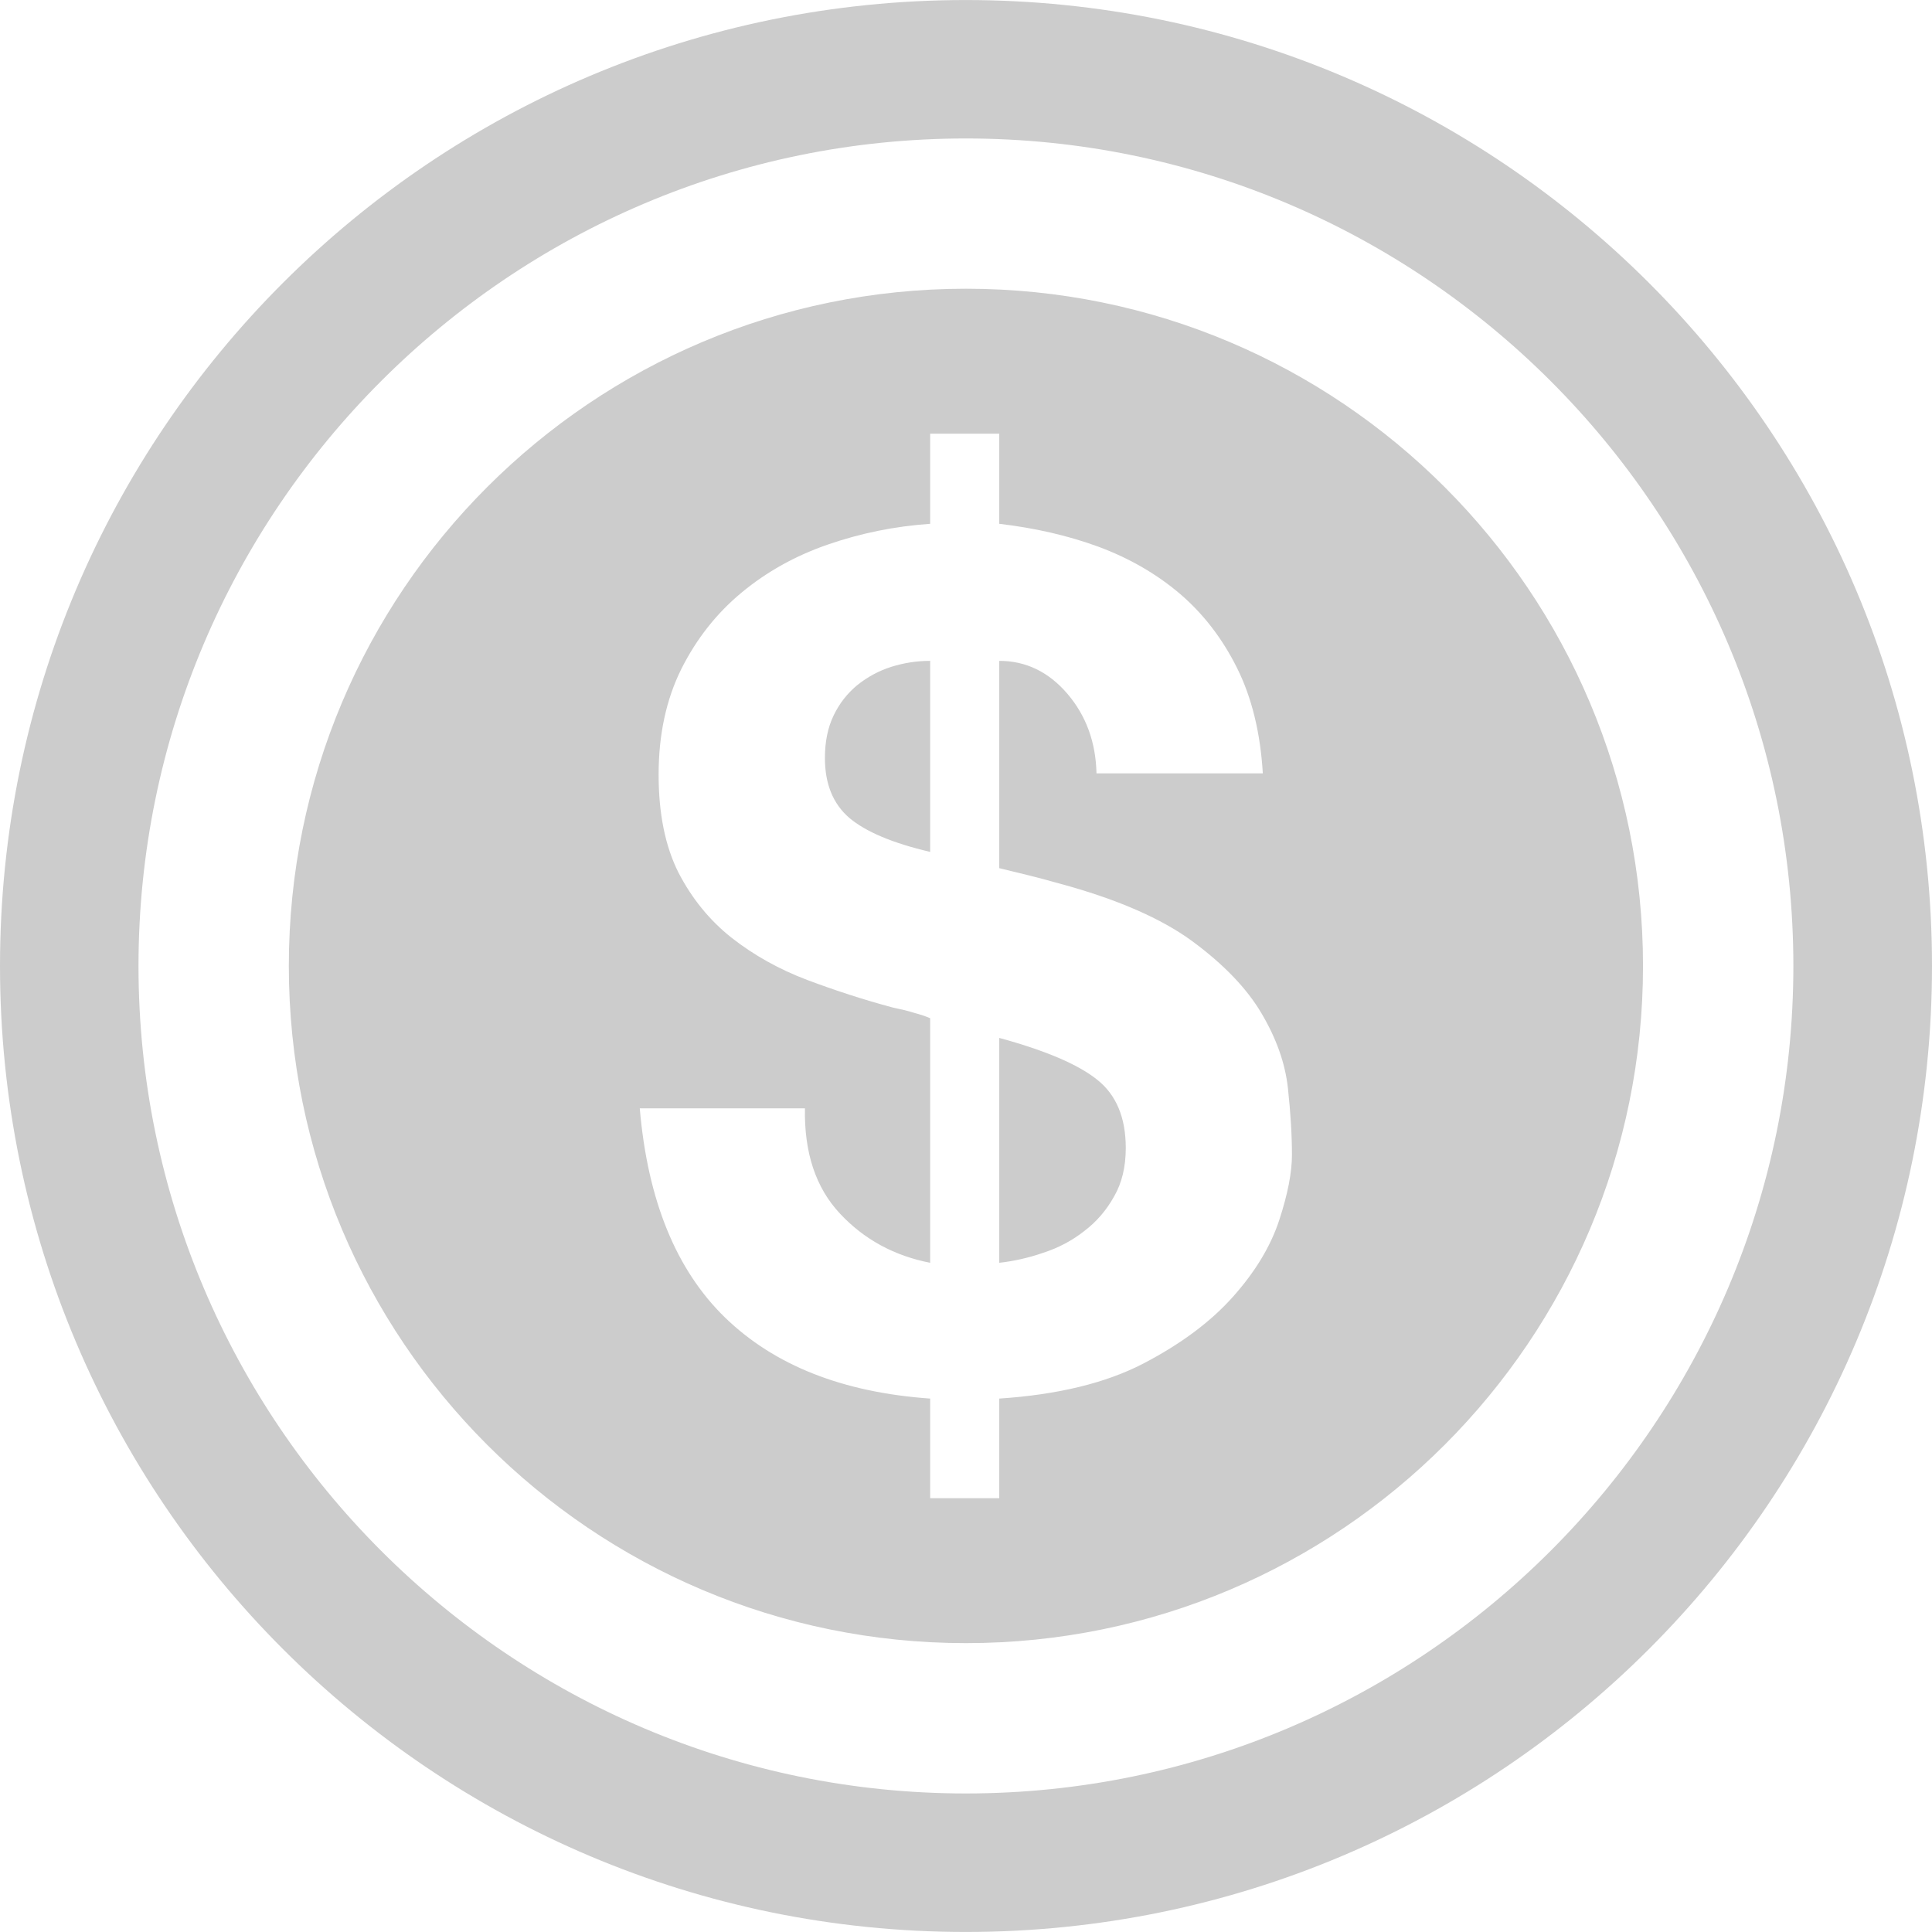 <?xml version="1.0" encoding="UTF-8" standalone="no"?>
<svg
   xmlns:dc="http://purl.org/dc/elements/1.1/"
   xmlns:cc="http://creativecommons.org/ns#"
   xmlns:rdf="http://www.w3.org/1999/02/22-rdf-syntax-ns#"
   xmlns:svg="http://www.w3.org/2000/svg"
   xmlns="http://www.w3.org/2000/svg"
   xmlns:sodipodi="http://sodipodi.sourceforge.net/DTD/sodipodi-0.dtd"
   xmlns:inkscape="http://www.inkscape.org/namespaces/inkscape"
   enable-background="new 0 0 512 512"
   height="512px"
   id="Layer_1"
   version="1.1"
   viewBox="0 0 512 512"
   width="512px"
   xml:space="preserve"
   inkscape:version="0.91 r13725"
   sodipodi:docname="money_grey.svg"><defs
     id="defs7" /><sodipodi:namedview
     pagecolor="#ffffff"
     bordercolor="#666666"
     borderopacity="1"
     objecttolerance="10"
     gridtolerance="10"
     guidetolerance="10"
     inkscape:pageopacity="0"
     inkscape:pageshadow="2"
     inkscape:window-width="686"
     inkscape:window-height="480"
     id="namedview5"
     showgrid="false"
     inkscape:zoom="0.4609375"
     inkscape:cx="256"
     inkscape:cy="256"
     inkscape:window-x="0"
     inkscape:window-y="0"
     inkscape:window-maximized="0"
     inkscape:current-layer="Layer_1" /><path
     d="M290.733,286.108c-5.068-4.051-13.696-7.719-25.917-11.05v59.594c3.71-0.415,7.606-1.253,11.653-2.651  c4.052-1.319,7.645-3.214,10.858-5.752c3.216-2.42,5.864-5.481,7.911-9.157c2.077-3.594,3.103-7.861,3.103-12.861  C298.339,296.135,295.802,290.116,290.733,286.108 M227.282,181.486c-2.687,2.203-4.807,4.886-6.358,8.104  c-1.549,3.217-2.31,6.962-2.31,11.276c0,6.847,2.122,12.146,6.475,15.891c4.35,3.666,11.501,6.696,21.415,9v-50.623  c-3.52,0-6.926,0.531-10.216,1.555C232.958,177.741,230.01,179.331,227.282,181.486 M255.959,0.01  C114.606,0.01,0.001,114.597,0.001,255.99c0,141.387,114.605,256,255.958,256c141.396,0,256.041-114.613,256.041-256  C512,114.598,397.356,0.01,255.959,0.01 M255.959,475.286c-120.884,0-219.257-98.412-219.257-219.295  c0-120.923,98.373-219.296,219.257-219.296c120.928,0,219.302,98.374,219.302,219.296  C475.261,376.874,376.884,475.286,255.959,475.286 M256,76.515c-99.13,0-179.457,80.381-179.457,179.475  S156.869,435.446,256,435.446c99.091,0,179.415-80.362,179.415-179.457C435.414,156.896,355.093,76.515,256,76.515 M339.013,323.339  c-2.271,6.919-6.356,13.696-12.262,20.315c-5.902,6.628-13.81,12.525-23.759,17.704c-9.914,5.153-22.663,8.25-38.177,9.279v26.408  h-18.312v-26.408c-23.158-1.634-41.243-8.781-54.295-21.415c-13.018-12.604-20.581-31.147-22.662-55.505h43.774  c-0.225,11.759,2.875,21.071,9.306,27.923c6.398,6.843,14.379,11.155,23.878,13.013v-64.814c-1.021-0.452-2.42-0.941-4.162-1.401  c-1.742-0.569-3.672-0.982-5.752-1.437c-7.644-2.041-15.21-4.502-22.663-7.3c-7.417-2.802-14.114-6.546-20.016-11.162  c-5.901-4.661-10.595-10.481-14.149-17.368c-3.482-6.967-5.22-15.552-5.22-25.921c0-10.552,2.003-19.863,6.016-27.962  c4.047-8.056,9.382-14.794,16.003-20.276c6.623-5.489,14.263-9.764,22.966-12.751c8.702-2.992,17.67-4.805,26.977-5.446v-23.879  h18.312v23.879c9.311,1.091,18.047,3.061,26.218,6.047c8.176,3.033,15.364,7.159,21.607,12.452  c6.165,5.256,11.274,11.842,15.173,19.677c3.932,7.871,6.203,17.214,6.847,27.963h-44.079c-0.189-8.289-2.762-15.327-7.758-21.155  c-4.953-5.753-10.971-8.666-18.008-8.666v54.938c2.497,0.602,5.034,1.21,7.604,1.856c2.609,0.641,5.333,1.36,8.25,2.194  c15.285,4.124,27.09,9.265,35.374,15.36c8.246,6.095,14.377,12.449,18.275,19.073c3.937,6.657,6.282,13.237,6.998,19.862  c0.721,6.658,1.063,12.521,1.063,17.67C342.38,310.664,341.281,316.413,339.013,323.339"
     id="path3"
     style="fill:#cccccc;fill-opacity:1" /></svg>